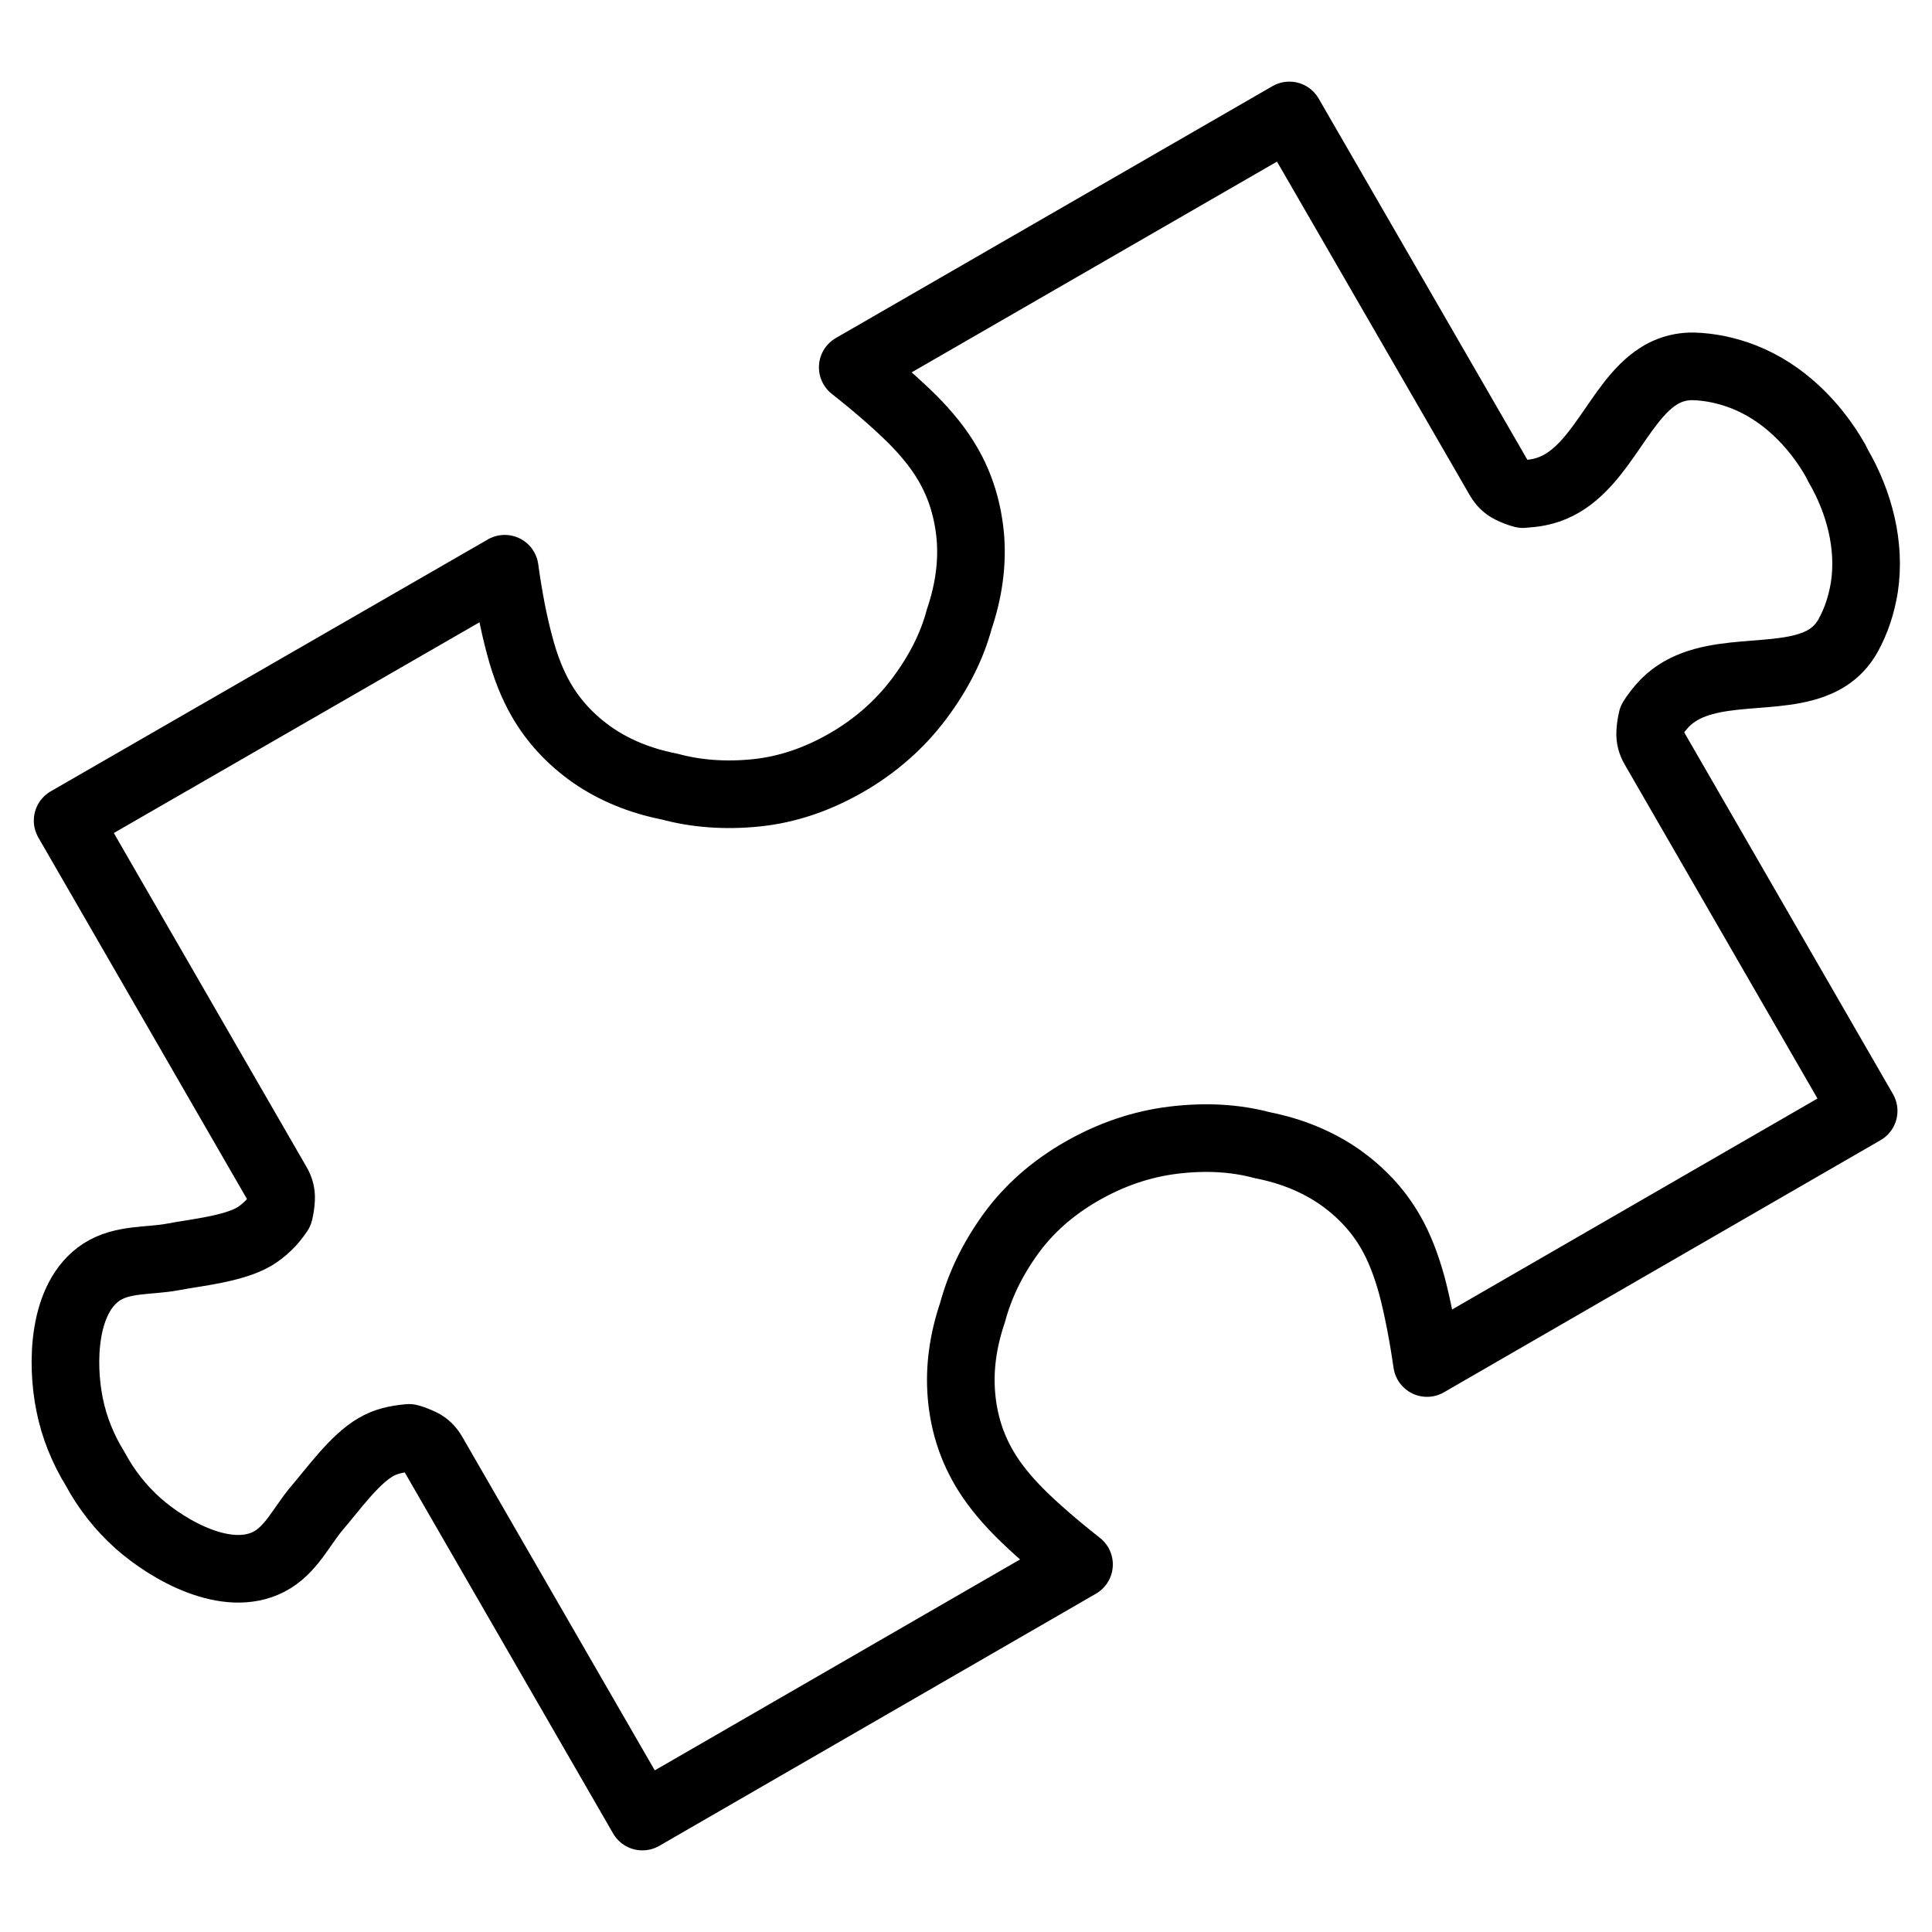 <?xml version="1.0" encoding="utf-8"?>
<!-- Generator: Adobe Illustrator 19.1.0, SVG Export Plug-In . SVG Version: 6.00 Build 0)  -->
<!-- All rights reserved. Copyright: AnimatedSVG - ASVG © 2020 - https://animated-svg.com You may not reproduce, duplicate, copy or sell this intellectual property.  -->
<svg version="1.1" stroke="#000" id="Layer_1" xmlns="http://www.w3.org/2000/svg" xmlns:xlink="http://www.w3.org/1999/xlink" x="0px" y="0px" viewBox="0 0 800 800" style="enable-background:new 0 0 800 800" width="800px" height="800px" xml:space="preserve">

<path fill="none" stroke-width="28" stroke-linecap="round" stroke-linejoin="round" stroke-miterlimit="10" d="M760,190.6c-8.7-15.2-21.9-28.3-38.1-34.6c-7-2.7-13.9-4.1-20.7-4.3c-7.2-0.1-13,2.5-17.9,6.6
	c-15.6,13-23.5,41.1-46.1,45.5c-1.8,0.4-4,0.6-6.6,0.8c-1.6-0.4-3.4-1.1-5.2-2c-1.9-0.9-3.4-2.4-4.6-4.4L533.9,47.8L353.1,152.1
	c9.9,7.8,18,14.9,24.5,21.3c6.4,6.4,11.4,12.7,14.9,18.8c5.3,9.1,8.3,19.1,9.3,30.1c0.9,10.9-0.6,22.3-4.6,34.1
	c-3,11.2-8.5,22.1-16.5,32.8c-8,10.7-18.1,19.6-30.2,26.6c-12.2,7-24.6,11.2-37.4,12.5c-12.8,1.3-24.8,0.4-35.9-2.6
	c-12.2-2.4-22.8-6.8-31.8-13c-9-6.3-16.2-14-21.4-23.1c-3.5-6.1-6.5-13.5-8.8-22.3c-2.4-8.8-4.5-19.4-6.2-31.8L28,339.8l86.8,150.4
	c1.2,2,1.7,4.1,1.6,6.2c-0.1,2.1-0.4,4-0.8,5.6c-1.5,2.2-3,4.1-4.8,5.8c-1.8,1.7-3.6,3.1-5.6,4.3c-8.8,5.1-23.8,6.5-33.8,8.4
	c-9.7,1.8-20.6,0.6-29.3,6.2c-16.3,10.6-16.7,38-13.3,54.8c1.9,9.6,5.6,18.6,10.6,26.7c4.5,8.4,10.5,16.1,17.8,22.6
	c12.9,11.4,36.8,24.8,54.1,15.9c9.2-4.7,13.6-14.8,20-22.3c6.6-7.7,15.4-20,24.2-25.1c2-1.2,4.2-2.1,6.5-2.7c2.3-0.6,4.8-1,7.4-1.2
	c1.6,0.4,3.3,1.1,5.2,2c1.9,0.9,3.4,2.4,4.6,4.4l86.8,150.4l180.8-104.4c-9.9-7.8-18.1-14.9-24.5-21.3c-6.4-6.4-11.4-12.7-14.9-18.8
	c-5.3-9.1-8.4-19.1-9.3-30.1c-0.9-10.9,0.6-22.3,4.6-34.1c3-11.2,8.2-22,15.7-32.4c7.5-10.4,17.3-19.1,29.5-26.1
	c12.2-7,24.9-11.3,38.1-12.9c13.3-1.6,25.5-0.9,36.7,2.1c12.2,2.4,22.8,6.8,31.8,13c9,6.3,16.2,14,21.4,23.1
	c3.5,6.1,6.4,13.5,8.8,22.3c2.3,8.8,4.4,19.4,6.2,31.8l180.8-104.4l-86.8-150.4c-1.2-2-1.7-4.1-1.6-6.2c0.1-2.1,0.4-3.9,0.8-5.6
	c1.4-2.2,2.8-3.9,4-5.3c15.1-17.4,43.4-10.2,62.5-17.2c6.1-2.2,11.2-5.9,14.7-12.2c3.3-6,5.5-12.6,6.7-20
	c2.6-17.2-2.1-35.2-10.9-50.3L760,190.6z"/>
</svg>
